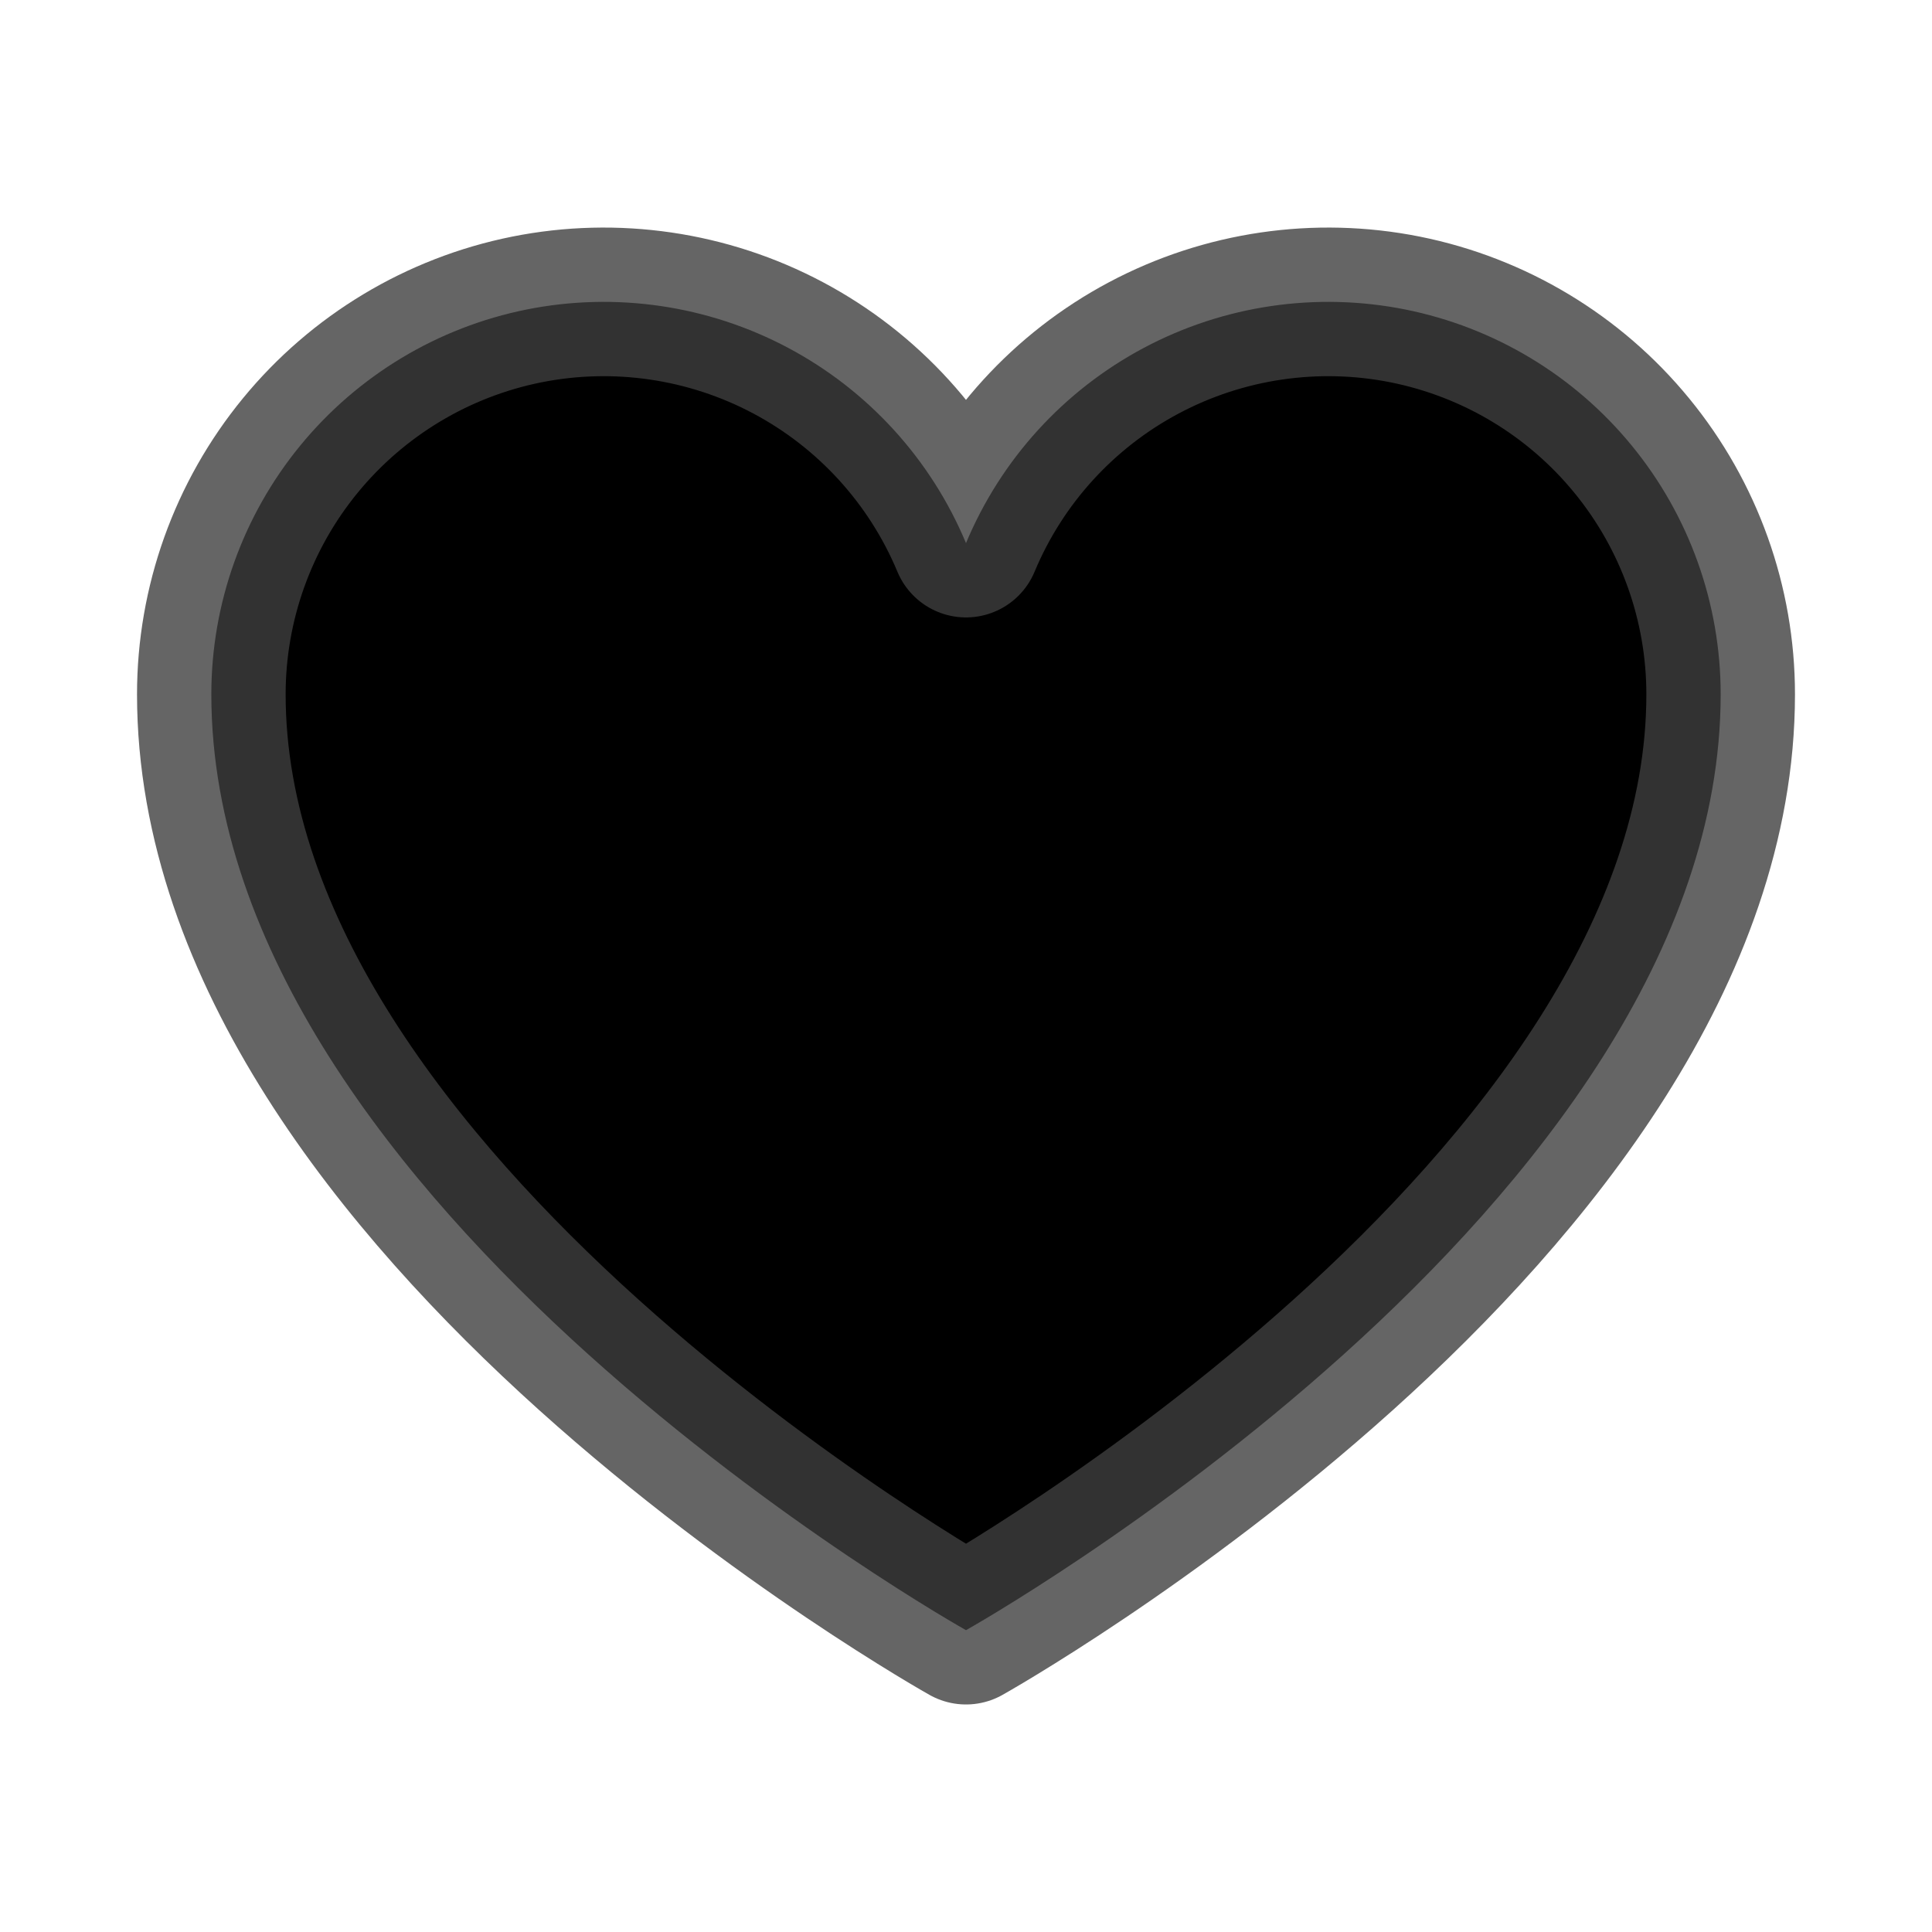 <svg width="26" height="26" viewBox="0 0 26 26" xmlns="http://www.w3.org/2000/svg">
<path d="M13 21.938C13 21.938 2.844 16.25 2.844 9.344C2.844 8.123 3.267 6.94 4.041 5.996C4.815 5.052 5.891 4.405 7.088 4.165C8.285 3.926 9.528 4.108 10.606 4.681C11.684 5.254 12.53 6.183 13 7.309L13 7.309C13.47 6.183 14.316 5.254 15.394 4.681C16.472 4.108 17.715 3.926 18.912 4.165C20.109 4.405 21.186 5.052 21.959 5.996C22.733 6.94 23.156 8.123 23.156 9.344C23.156 16.25 13 21.938 13 21.938Z" stroke="#3F3F3F" stroke-opacity="0.8" stroke-width="2" stroke-linecap="round" stroke-linejoin="round"/>
</svg>
